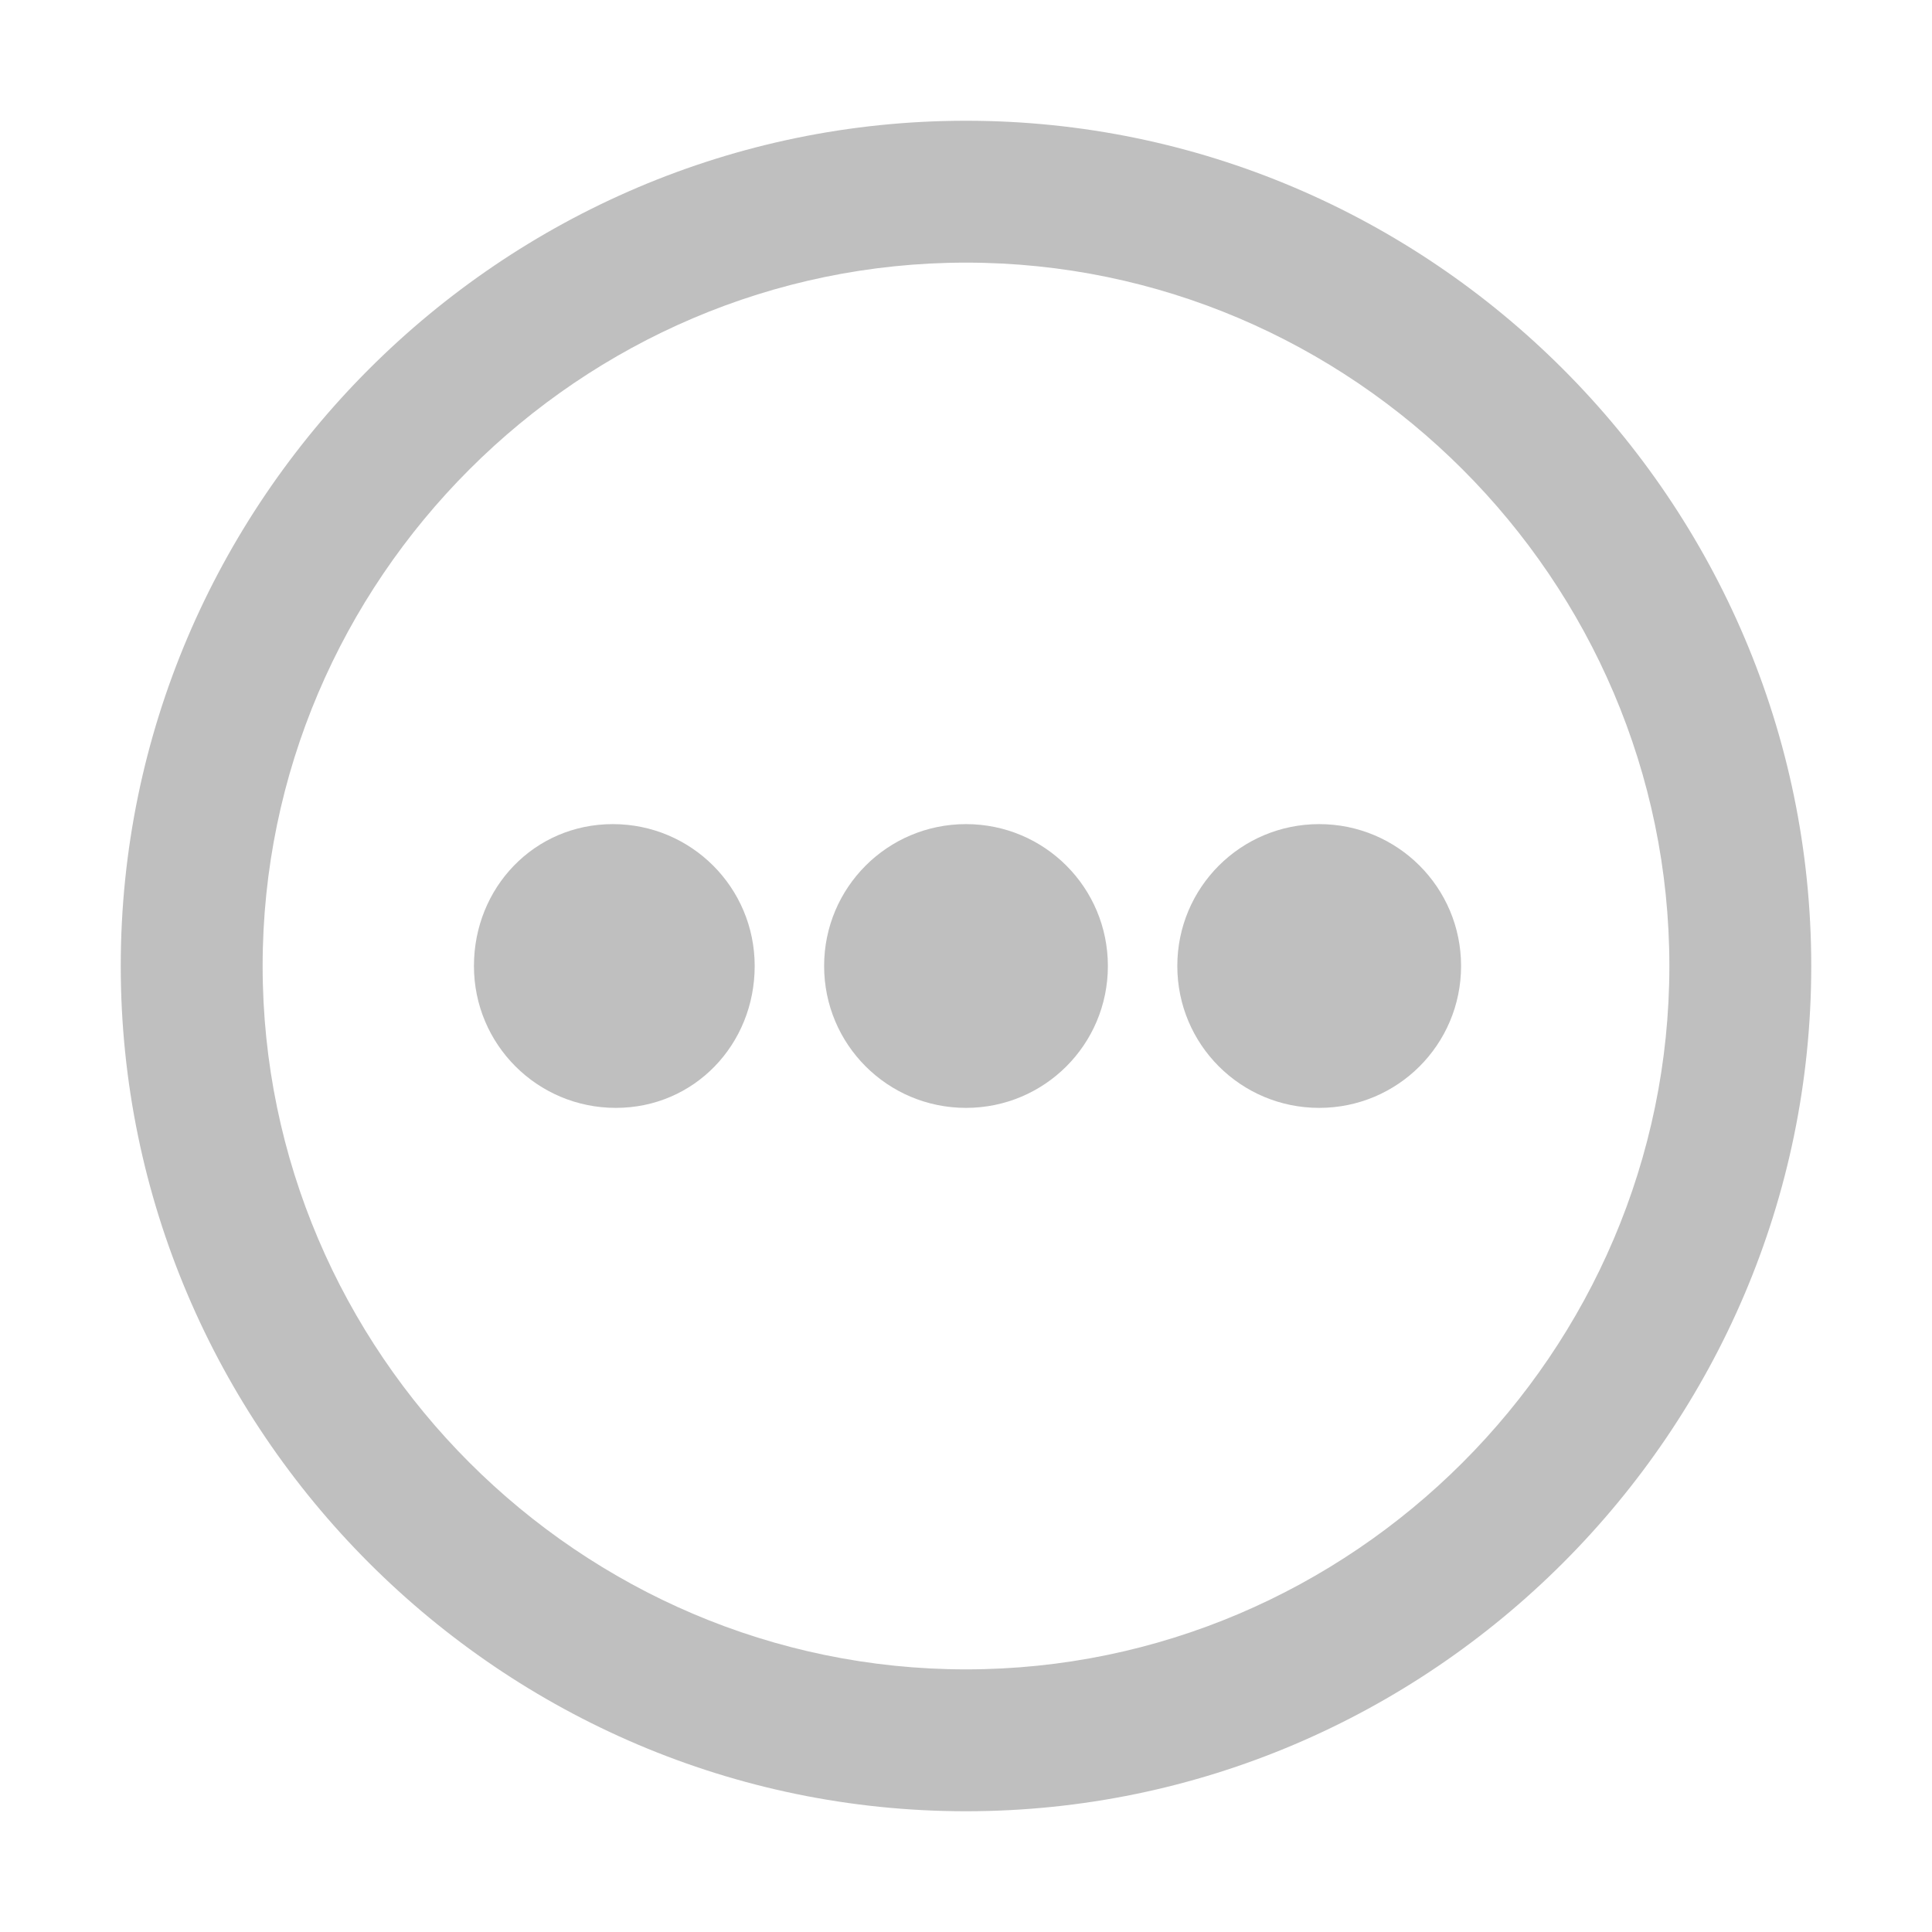 <?xml version="1.0" encoding="utf-8"?>
<!-- Generator: Adobe Illustrator 22.0.0, SVG Export Plug-In . SVG Version: 6.00 Build 0)  -->
<svg version="1.1" id="图层_1" xmlns="http://www.w3.org/2000/svg" xmlns:xlink="http://www.w3.org/1999/xlink" x="0px" y="0px"
	 viewBox="0 0 64 64" style="enable-background:new 0 0 64 64;" xml:space="preserve">
<style type="text/css">
	.st0{fill:#BFBFBF;}
</style>
<path class="st0" d="M32,60C16.6,60,4,47.4,4,32S16.6,4,32,4s28,12.6,28,28S47.4,60,32,60z M32,8.7C19.2,8.7,8.7,19.2,8.7,32
	S19.2,55.3,32,55.3S55.3,44.8,55.3,32S44.8,8.7,32,8.7z"/>
<path class="st0" d="M15.7,32c0,2.6,2.1,4.7,4.7,4.7S25,34.6,25,32s-2.1-4.7-4.7-4.7S15.7,29.4,15.7,32z"/>
<path class="st0" d="M27.3,32c0,2.6,2.1,4.7,4.7,4.7s4.7-2.1,4.7-4.7s-2.1-4.7-4.7-4.7S27.3,29.4,27.3,32z"/>
<path class="st0" d="M39,32c0,2.6,2.1,4.7,4.7,4.7c2.6,0,4.7-2.1,4.7-4.7s-2.1-4.7-4.7-4.7C41.1,27.3,39,29.4,39,32z"/>
</svg>
